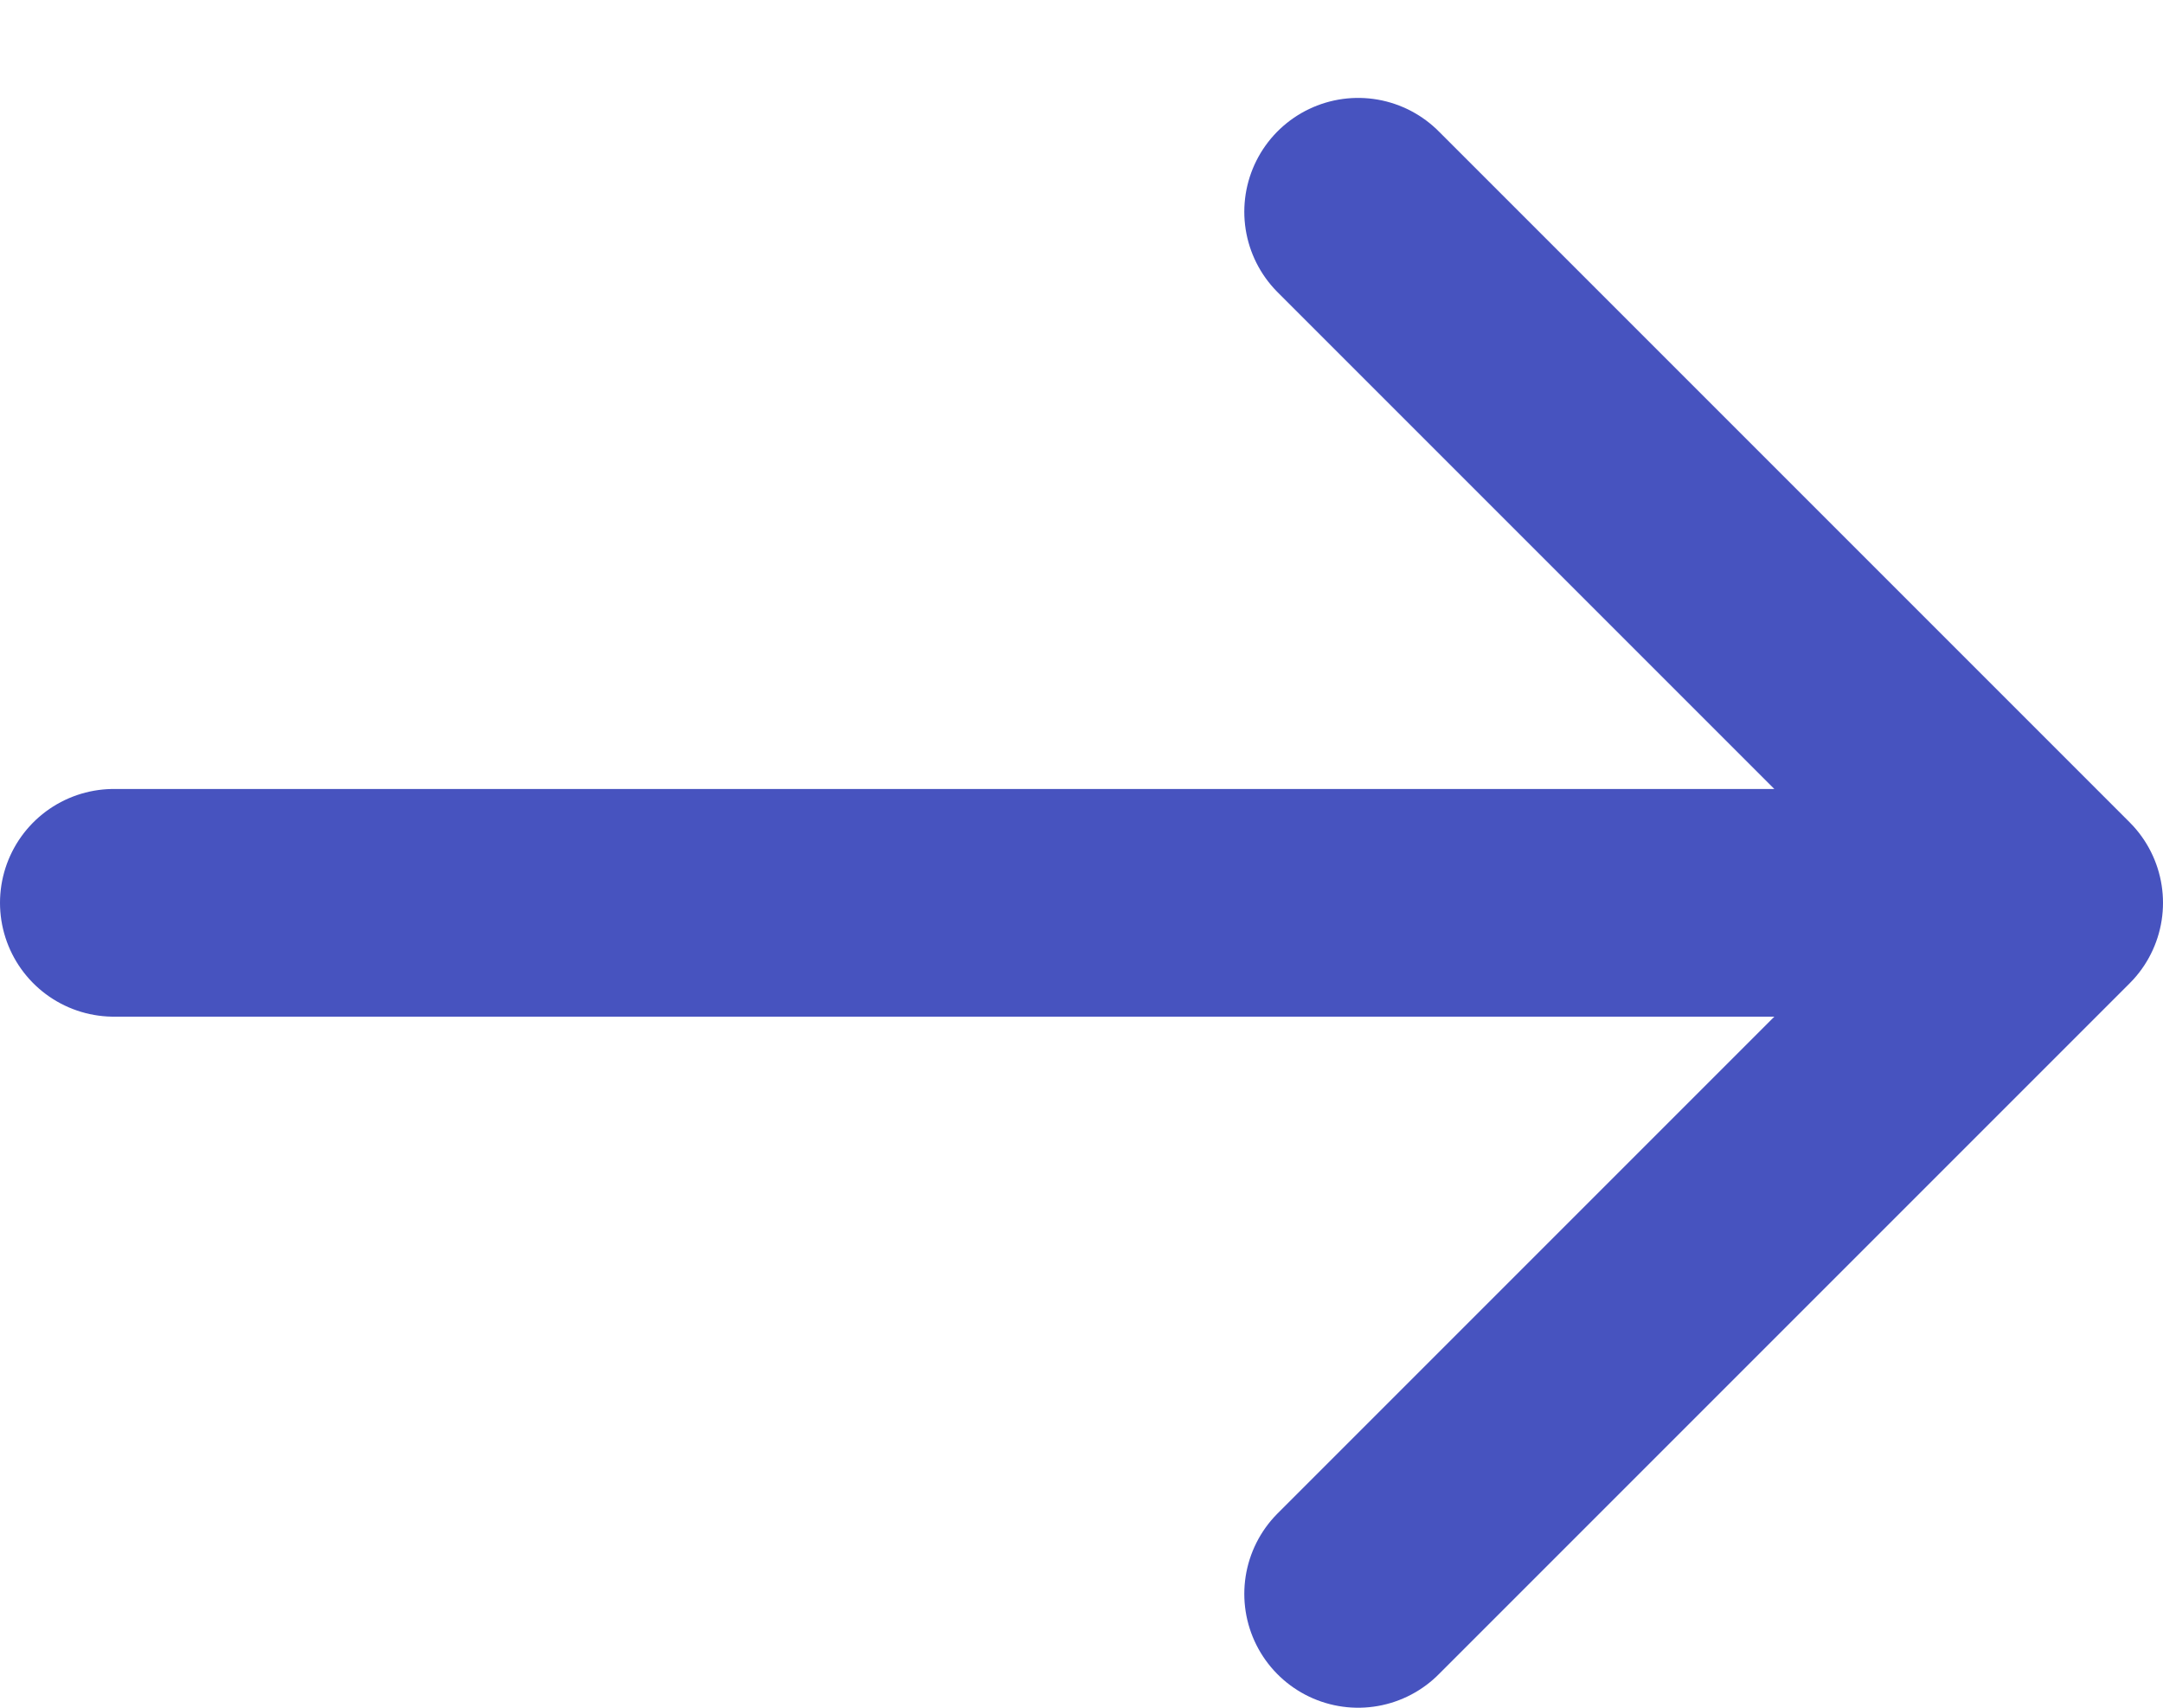 <svg width="19" height="15" viewBox="0 0 19 15" fill="none" xmlns="http://www.w3.org/2000/svg">
<path d="M11.93 1.86L18 7.93L11.93 14M1 7.93H17.83" stroke="#4753BF" stroke-width="2" stroke-miterlimit="10" stroke-linecap="round" stroke-linejoin="round"/>
</svg>
